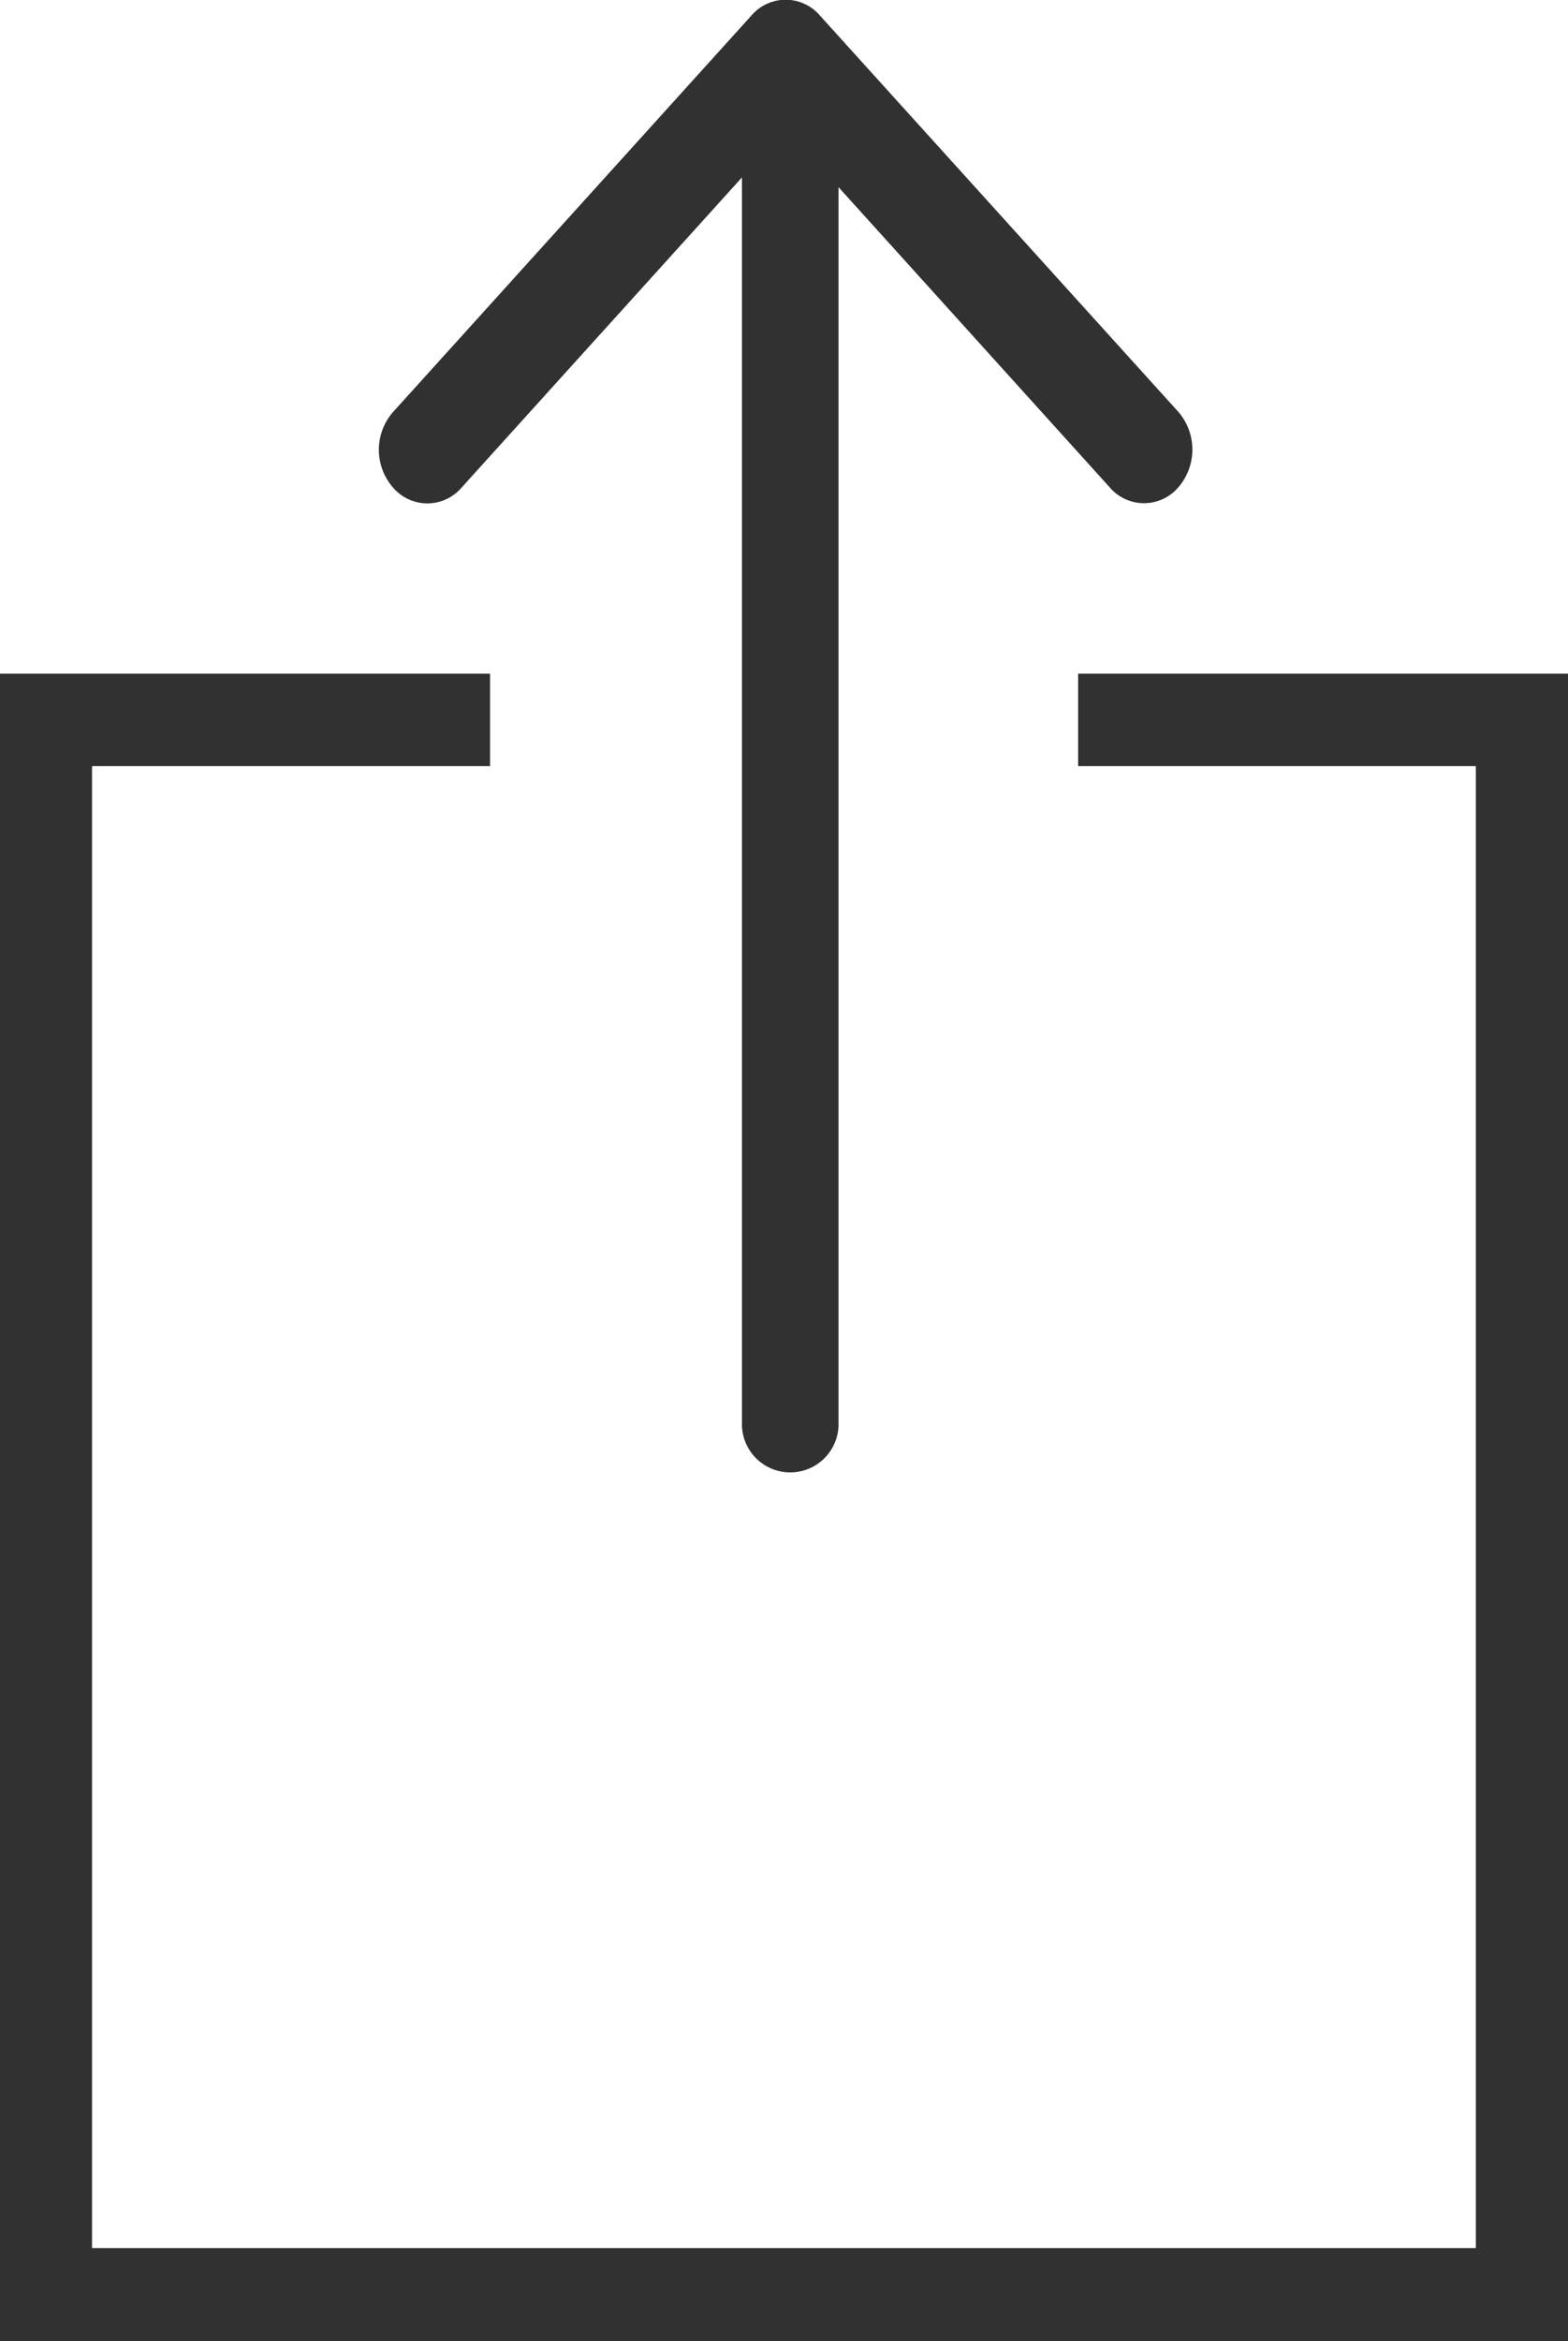 <svg xmlns="http://www.w3.org/2000/svg" width="15.998" height="23.872" viewBox="0 0 15.998 23.872"><g data-name="Group 392" fill="#313131"><path data-name="Subtraction 67" d="M16 23.869H0v-17h5v.942H.939v15.111h14.119V7.811H11v-.942h5v17z"/><path data-name="Union 11" d="M4.012 4.199L7.666.159a.46.46 0 01.7 0l3.656 4.04a.588.588 0 010 .77.46.46 0 01-.7 0L8.555 1.908v12.634a.493.493 0 01-.985 0V1.809L4.71 4.971a.46.46 0 01-.7 0 .585.585 0 010-.77z"/></g></svg>
